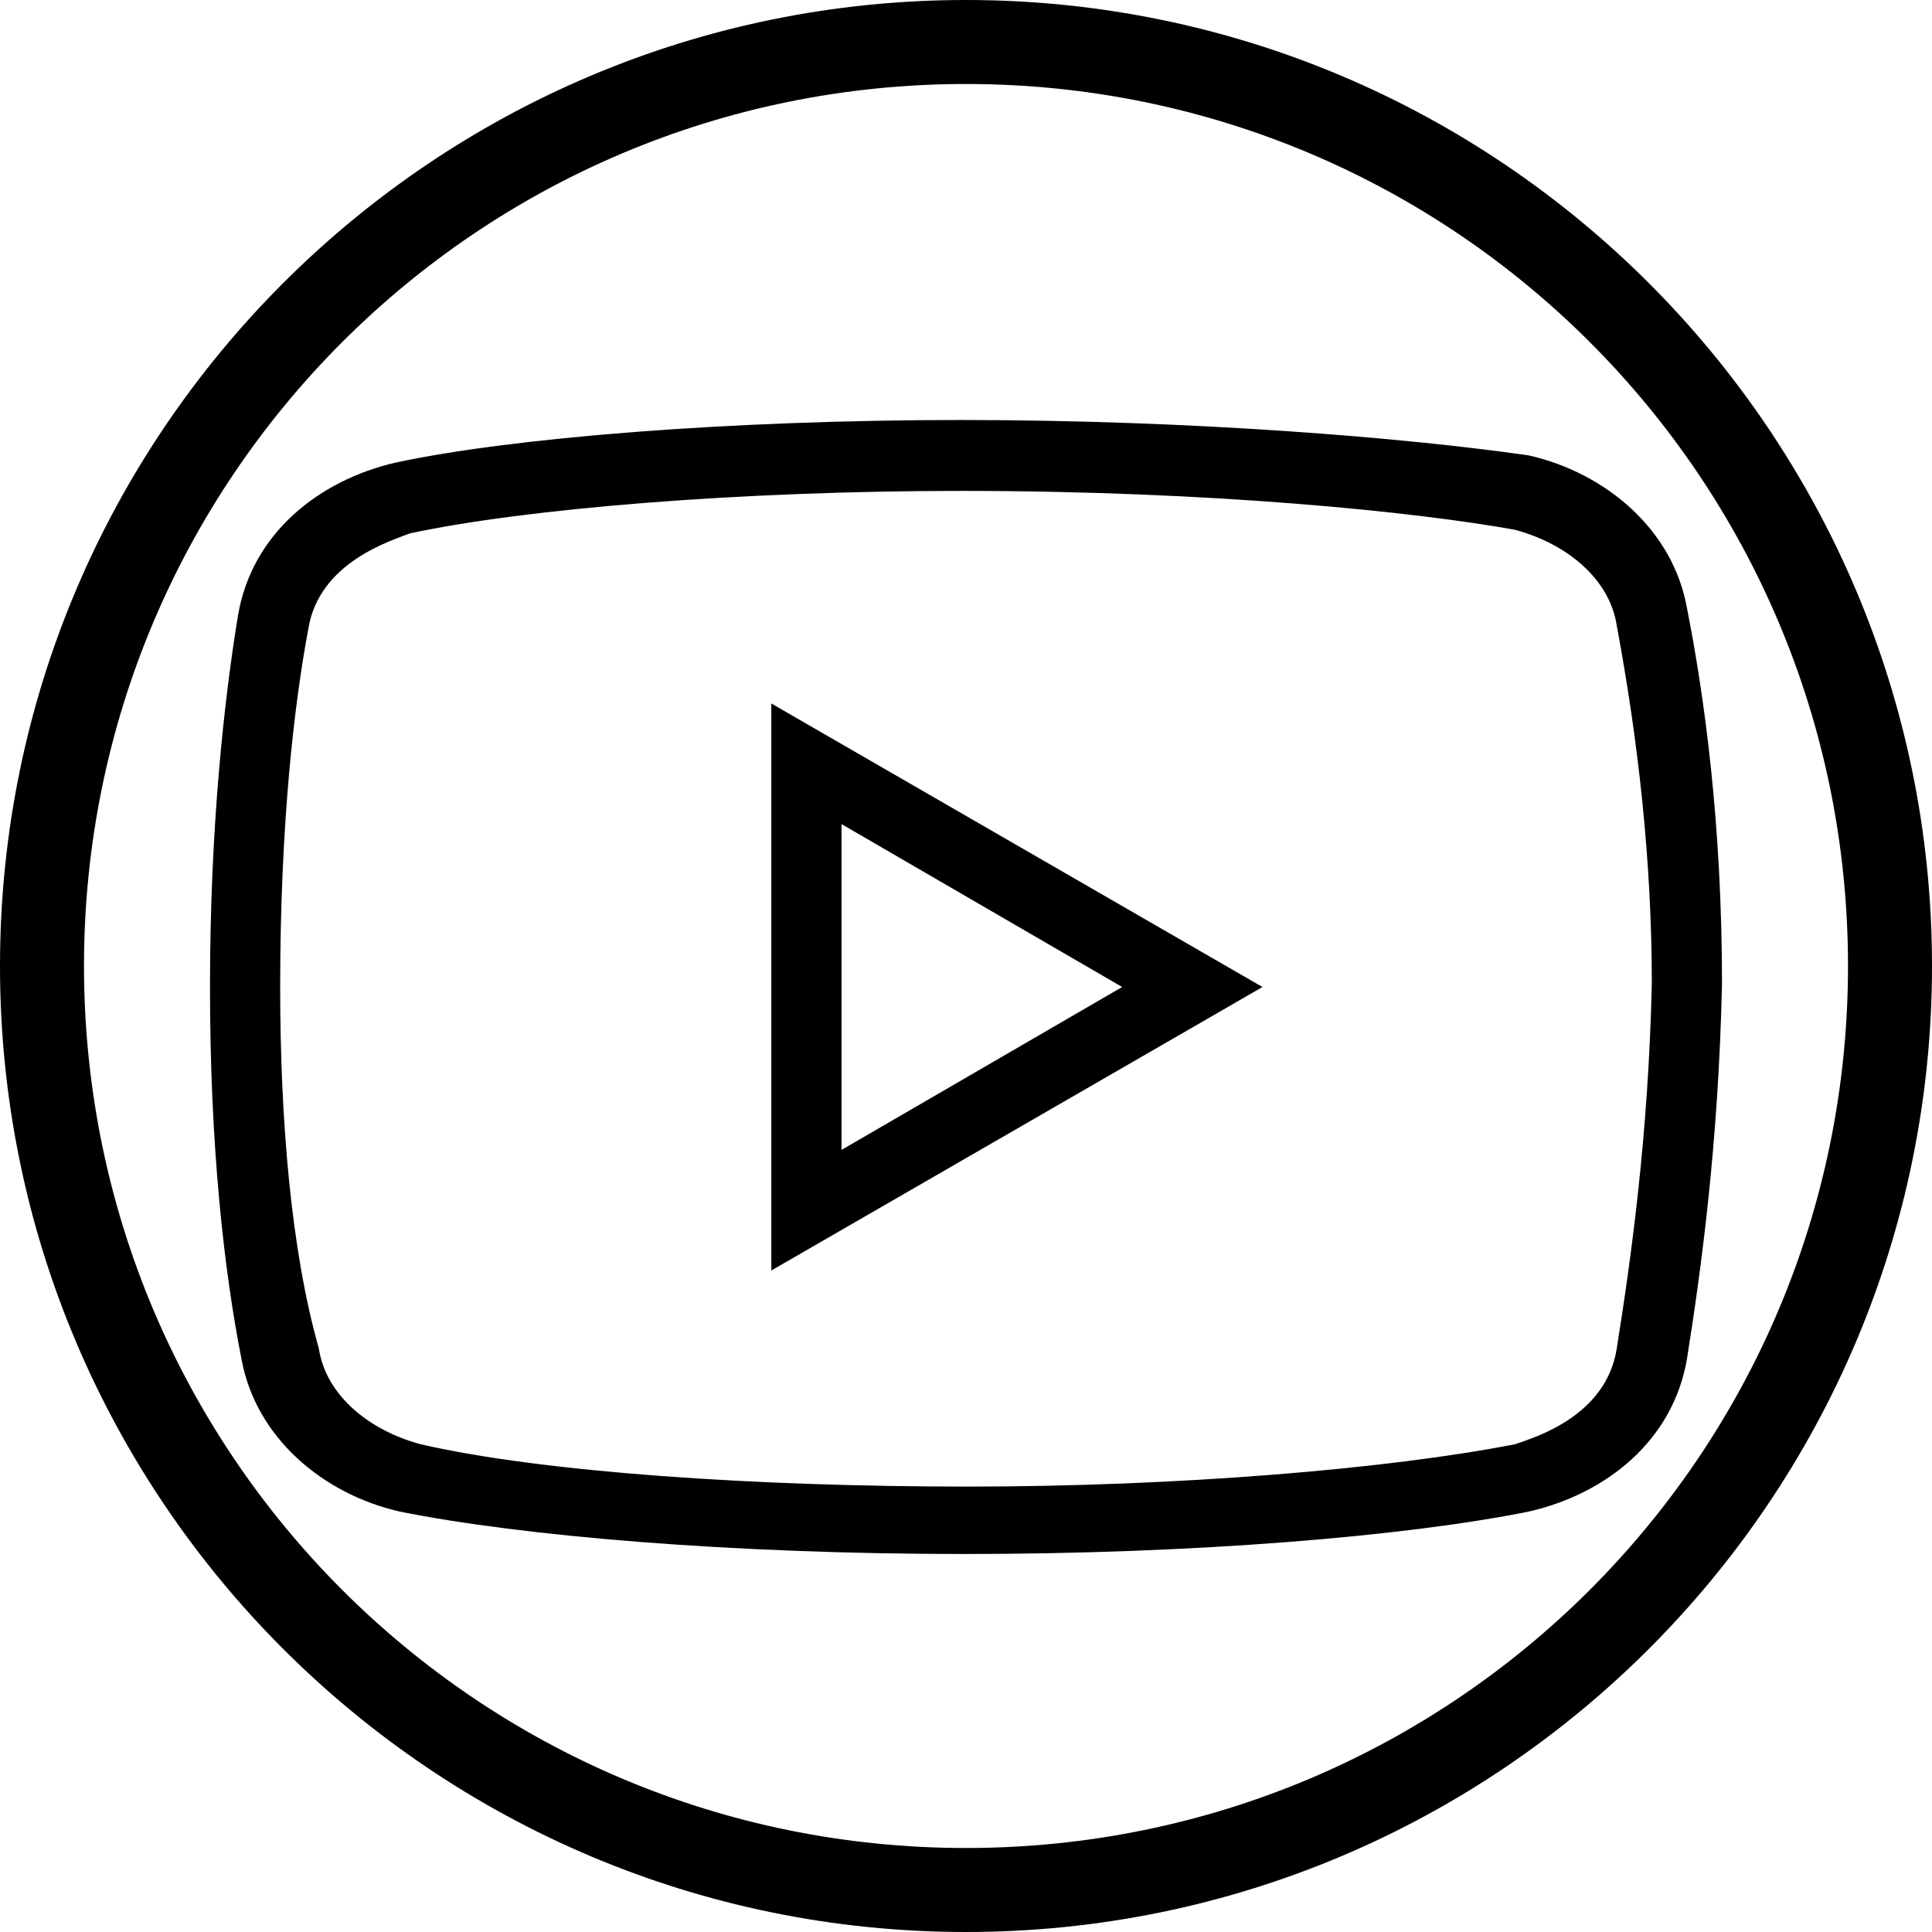 <svg width="46" height="46" viewBox="0 0 46 46" fill="none" xmlns="http://www.w3.org/2000/svg">
<path d="M23 0C10.309 0 0 10.309 0 23C0 35.691 10.309 46 23 46C35.691 46 46 35.691 46 23C46 10.309 35.691 0 23 0ZM23 2C34.61 2 44 11.39 44 23C44 34.61 34.61 44 23 44C11.39 44 2 34.61 2 23C2 11.39 11.39 2 23 2Z" fill="black"/>
<path d="M22.878 10C17.363 10 12.185 10.422 9.428 11.012C7.591 11.434 6.002 12.699 5.669 14.641C5.336 16.664 5 19.703 5 23.5C5 27.297 5.333 30.25 5.75 32.359C6.087 34.215 7.672 35.566 9.509 35.988C12.436 36.578 17.445 37 22.959 37C28.474 37 33.482 36.578 36.406 35.988C38.246 35.566 39.832 34.301 40.165 32.359C40.501 30.25 40.918 27.215 41 23.418C41 19.621 40.582 16.582 40.165 14.473C39.832 12.617 38.246 11.266 36.406 10.844C33.482 10.422 28.389 10 22.878 10ZM22.878 11.688C28.891 11.688 33.733 12.192 36.073 12.614C37.326 12.953 38.328 13.797 38.494 14.894C38.997 17.594 39.329 20.465 39.329 23.418C39.248 27.043 38.83 29.996 38.494 32.106C38.246 33.707 36.575 34.215 36.073 34.386C33.065 34.976 28.053 35.395 23.041 35.395C18.029 35.395 12.935 35.059 10.012 34.386C8.759 34.047 7.757 33.203 7.591 32.106C6.922 29.742 6.671 26.621 6.671 23.5C6.671 19.617 7.007 16.75 7.34 14.98C7.591 13.375 9.343 12.867 9.761 12.699C12.518 12.109 17.614 11.688 22.878 11.688ZM18.365 16.75V30.25L30.059 23.5L18.365 16.75ZM20.036 19.621L26.718 23.5L20.036 27.379V19.621Z" fill="black"/>
</svg>

